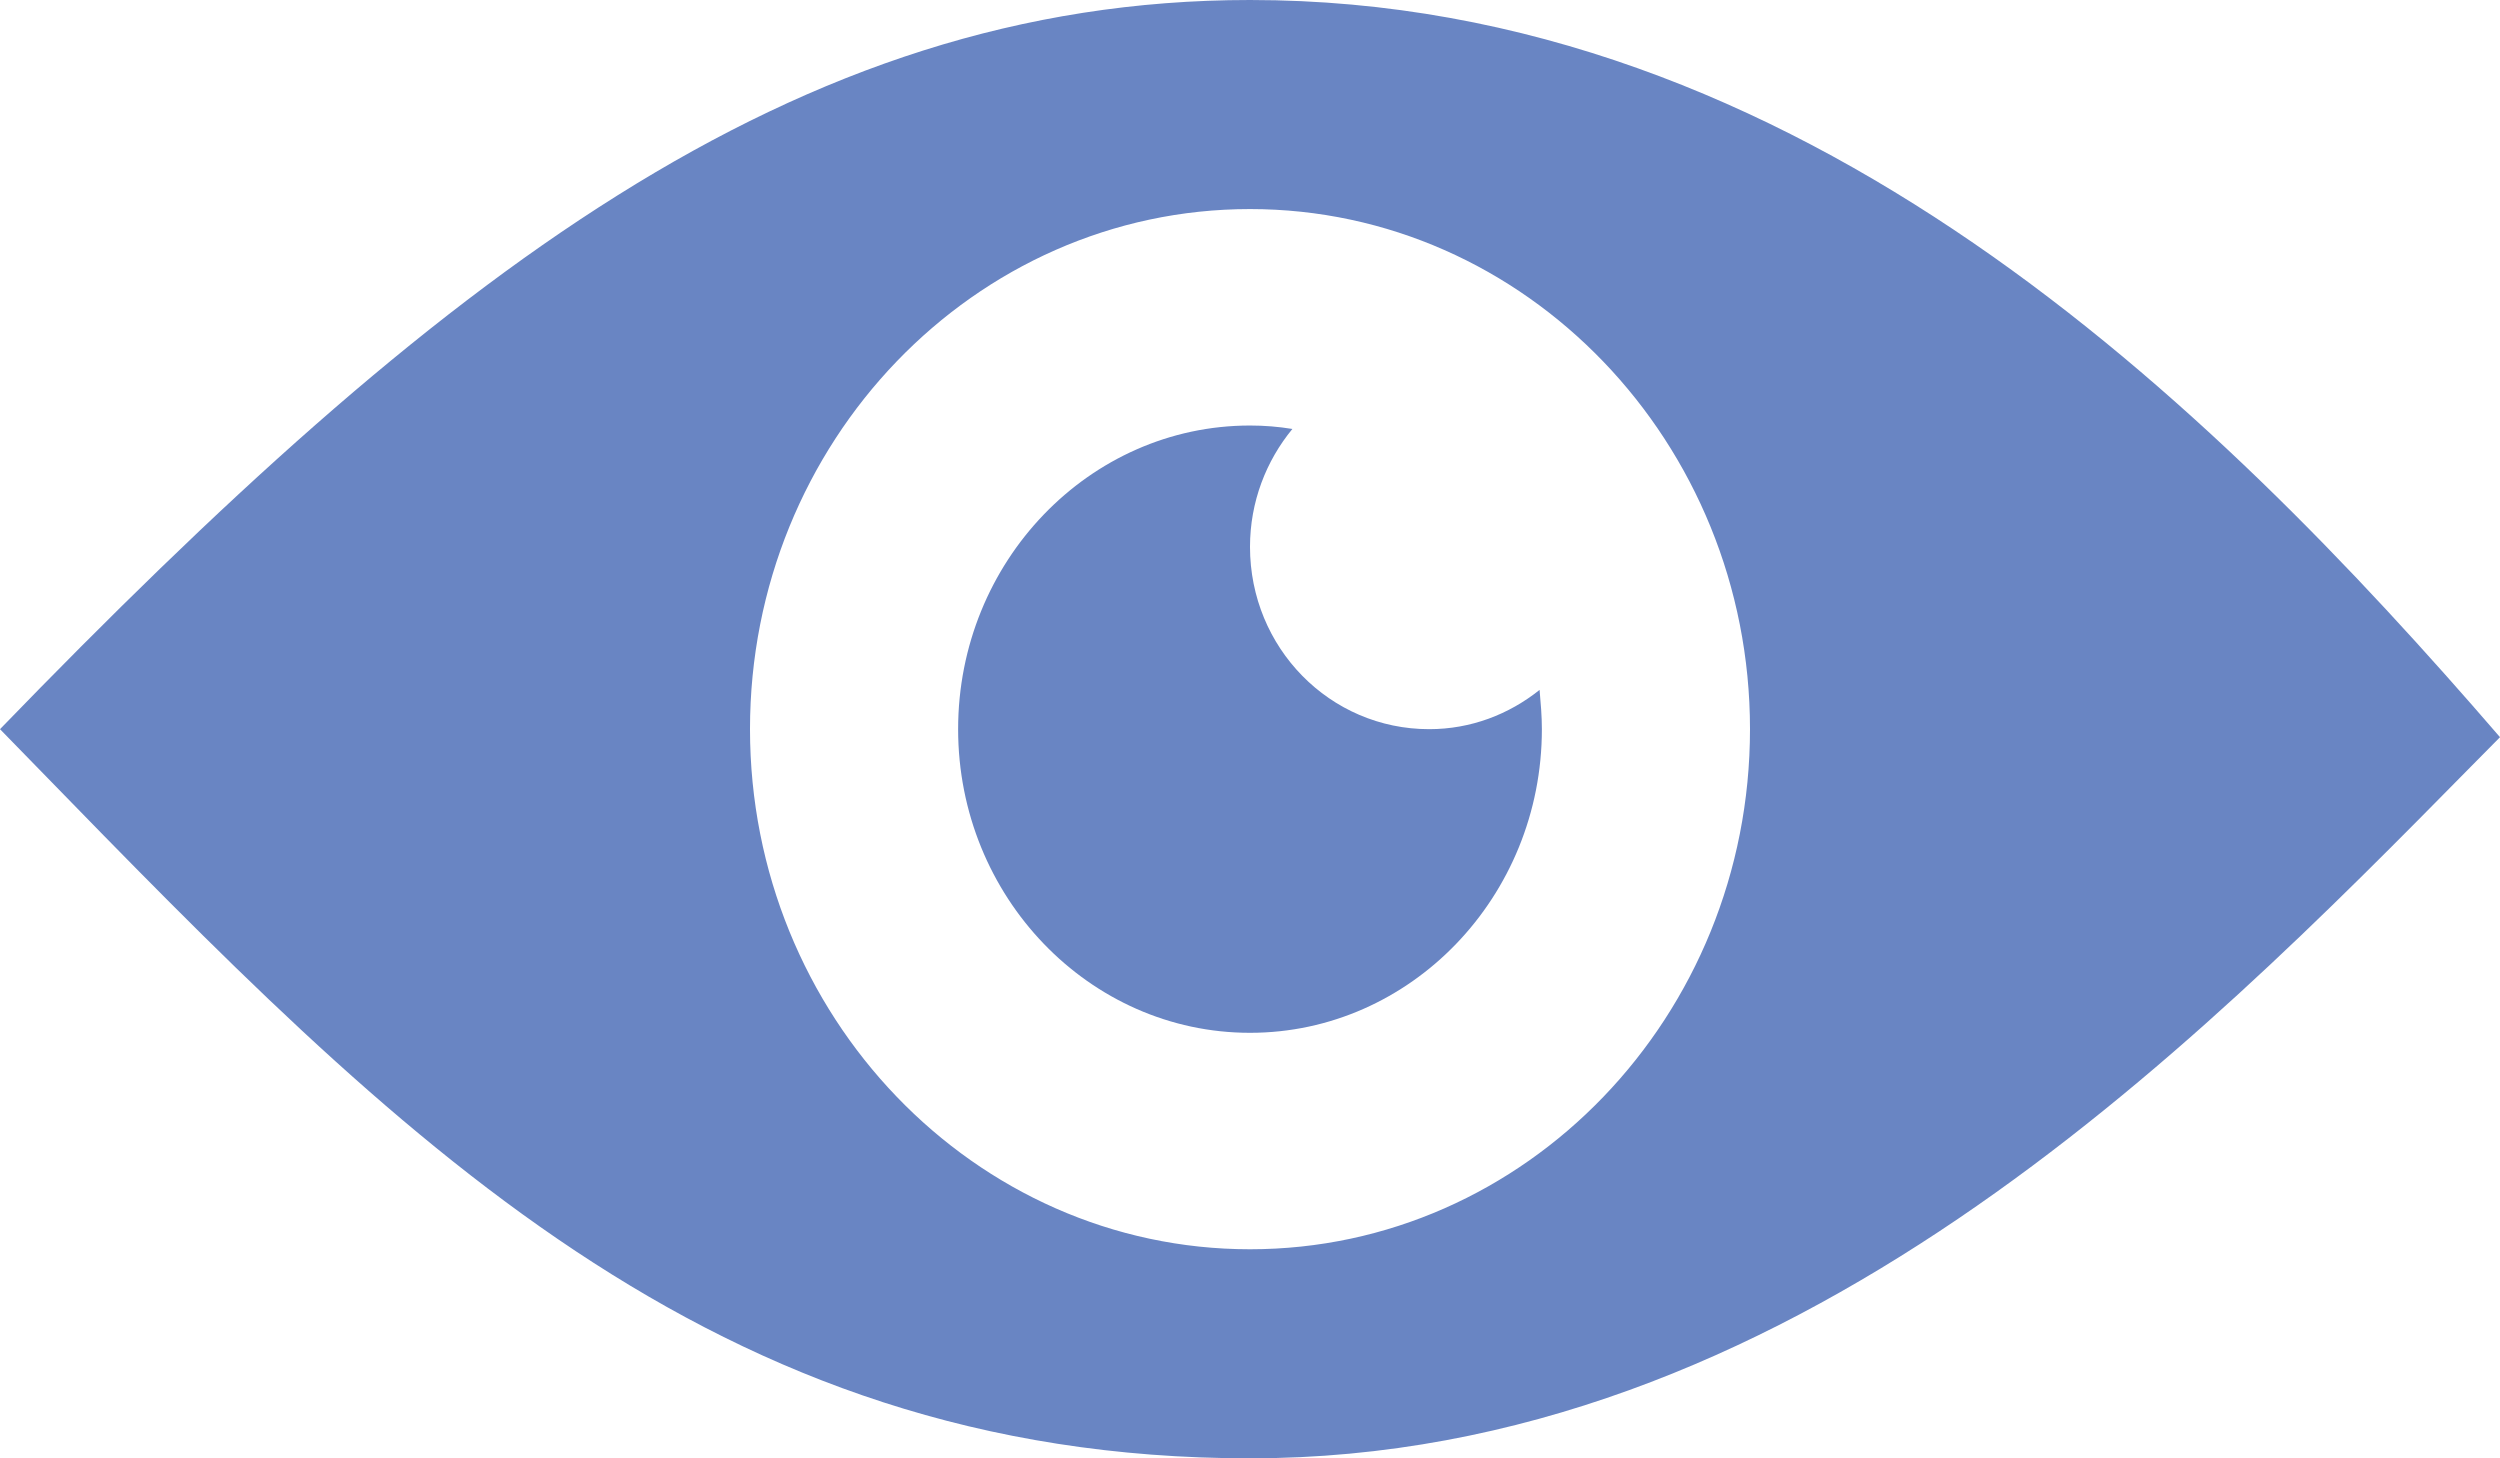 <svg width="24" height="14" viewBox="0 0 24 14" fill="none" xmlns="http://www.w3.org/2000/svg">
<g id="211661_eye_icon">
<path id="Shape" fill-rule="evenodd" clip-rule="evenodd" d="M0 7C4.195 2.669 7.612 0 12 0C17.293 0 21.225 3.861 24 7.077C23.912 7.165 23.823 7.256 23.733 7.347C21.033 10.088 17.179 14 12 14C6.816 14 3.809 10.912 0.348 7.357C0.232 7.238 0.116 7.119 0 7ZM7.2 7C7.2 9.751 9.354 11.993 12 11.993C14.646 11.993 16.8 9.756 16.8 7C16.8 4.249 14.646 2.007 12 2.007C9.354 2.007 7.2 4.244 7.2 7Z" fill="#6985C3"/>
<path id="Path" d="M12 5.25C12 4.818 12.155 4.424 12.407 4.118C12.273 4.096 12.139 4.085 12 4.085C10.457 4.085 9.198 5.392 9.198 7C9.198 8.608 10.457 9.915 12 9.915C13.543 9.915 14.802 8.608 14.802 7C14.802 6.874 14.791 6.748 14.78 6.623C14.486 6.858 14.121 7 13.72 7C12.766 7 12 6.218 12 5.25Z" fill="#6985C3"/>
</g>
</svg>
